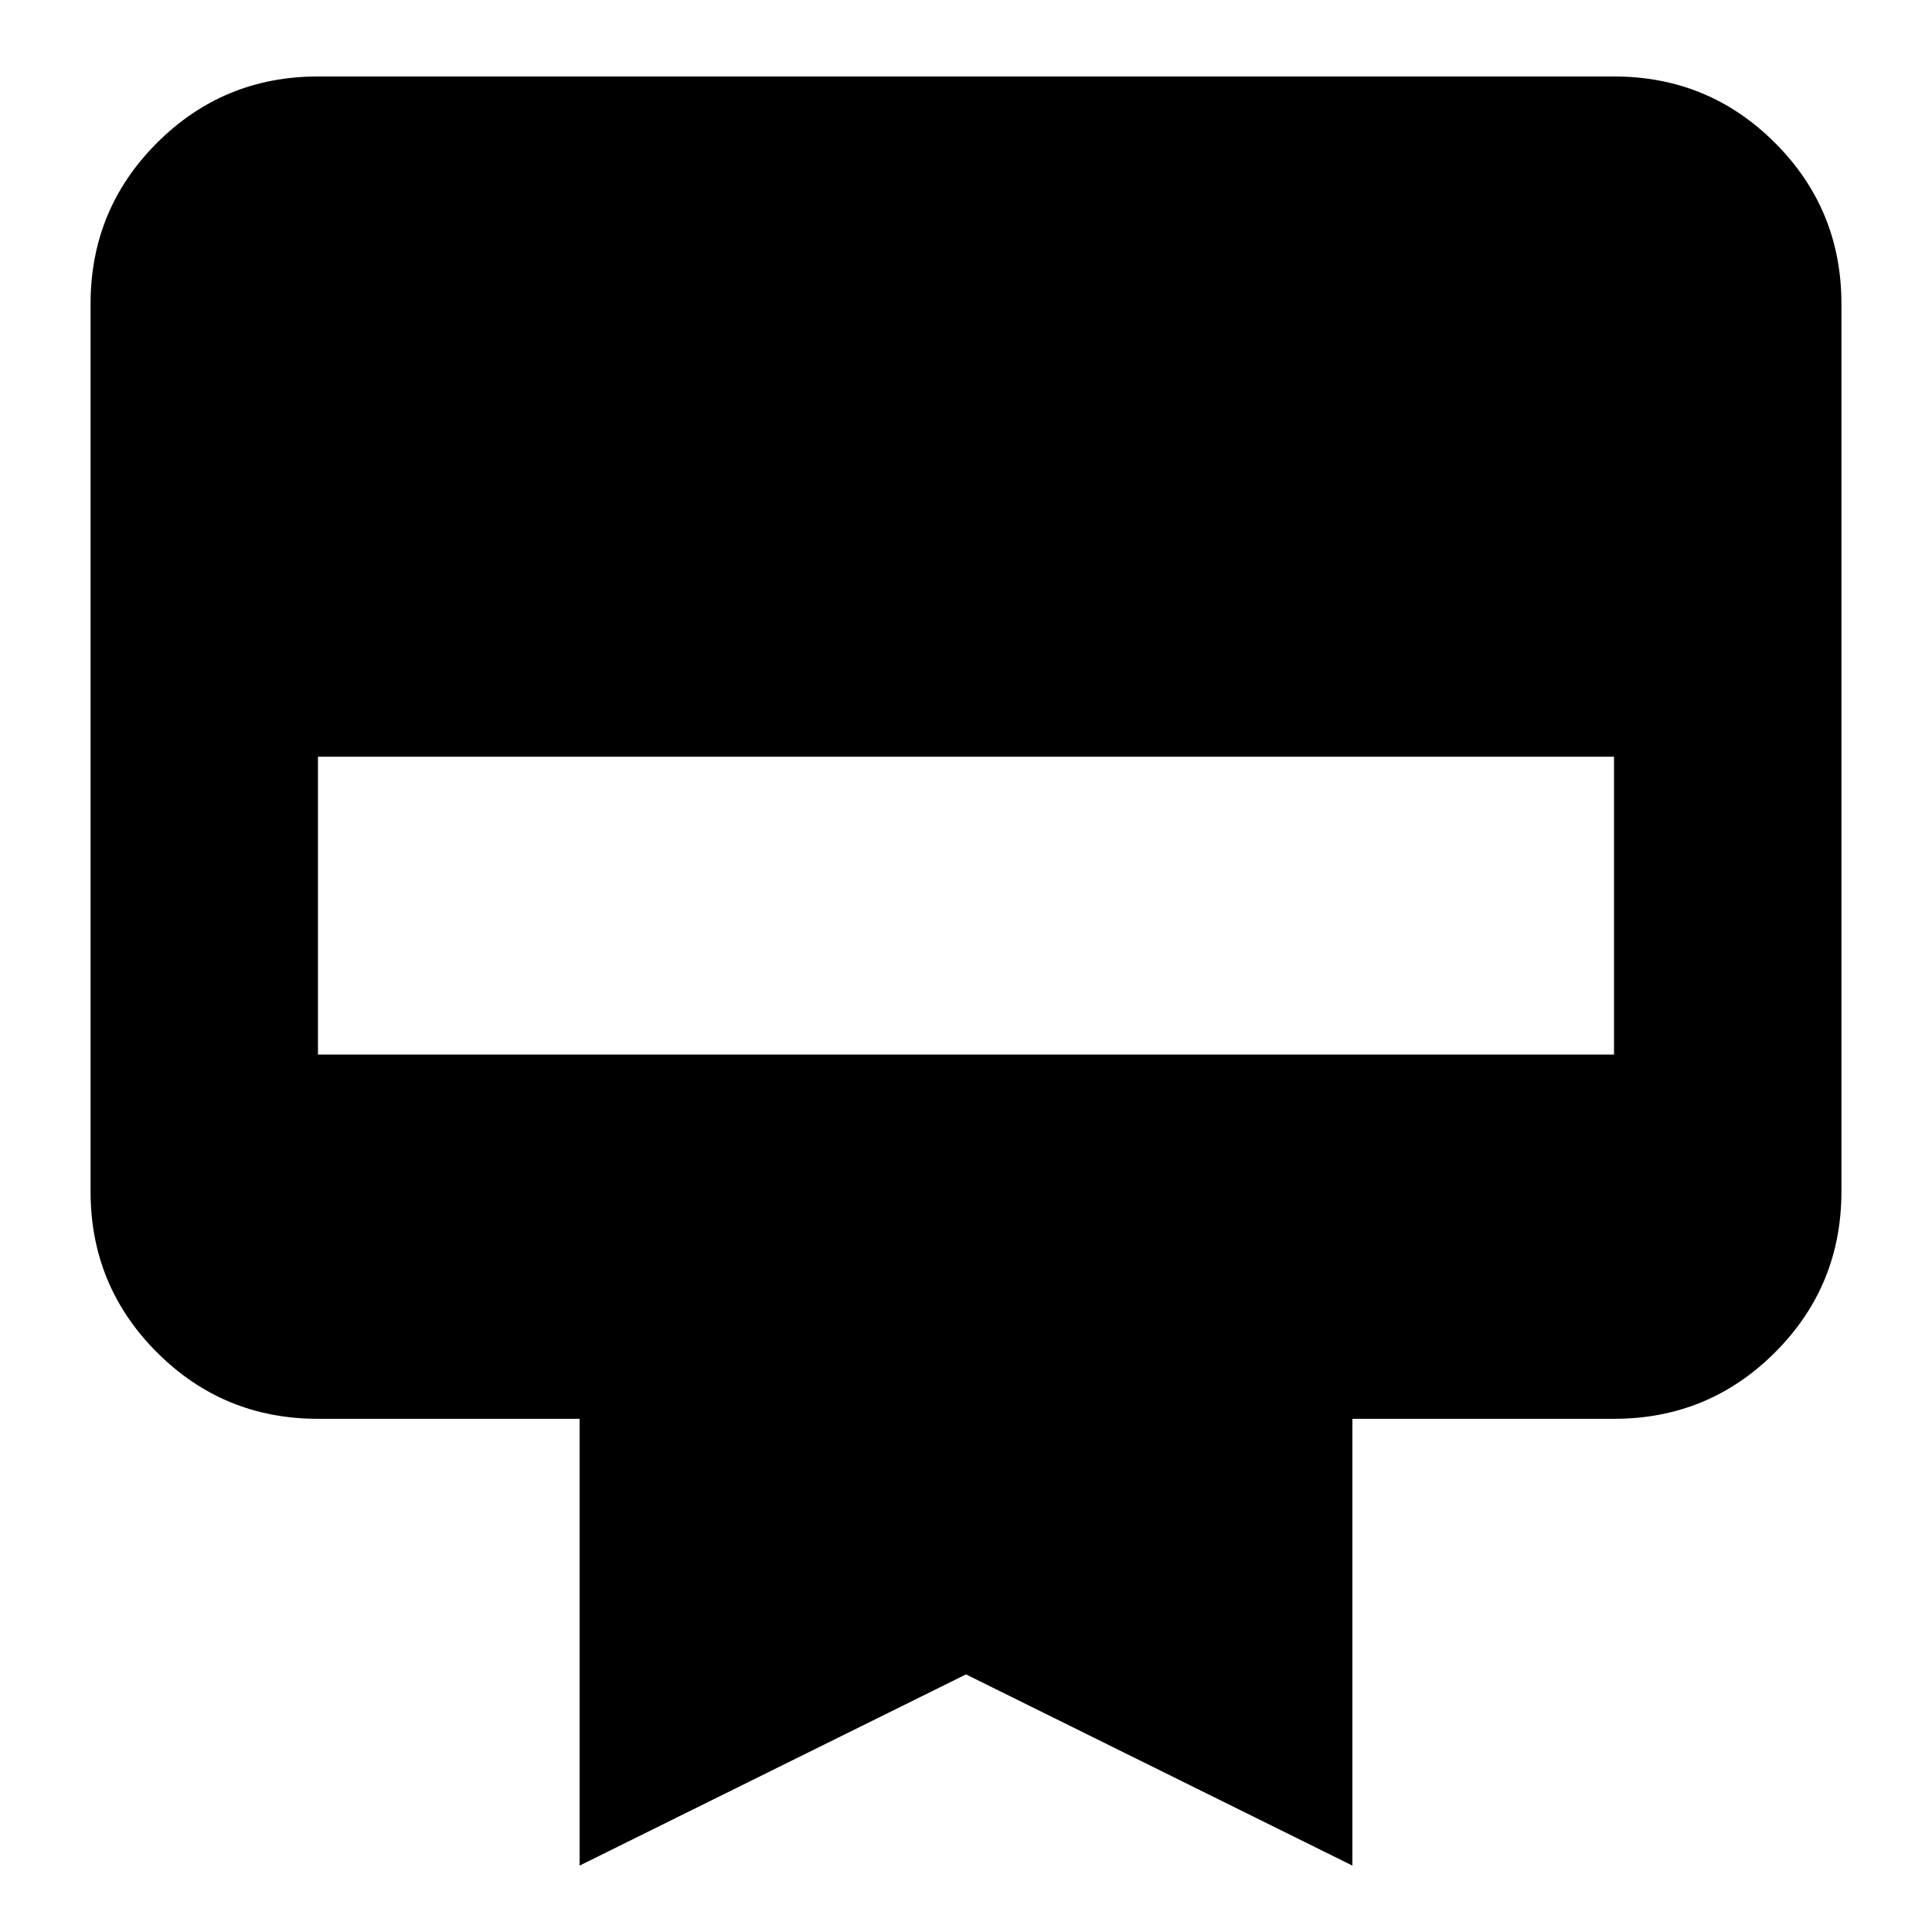 <svg xmlns="http://www.w3.org/2000/svg" height="24" width="24"><path d="M3.95 0.95H20.05Q21.225 0.95 22.05 1.775Q22.875 2.6 22.875 3.775V14.8Q22.875 15.975 22.05 16.8Q21.225 17.625 20.05 17.625H16.8V23.175L12 20.8L7.2 23.175V17.625H3.95Q2.775 17.625 1.95 16.8Q1.125 15.975 1.125 14.8V3.775Q1.125 2.6 1.95 1.775Q2.775 0.95 3.95 0.95ZM3.95 13.1H20.05V9.4H3.95Z"/></svg>